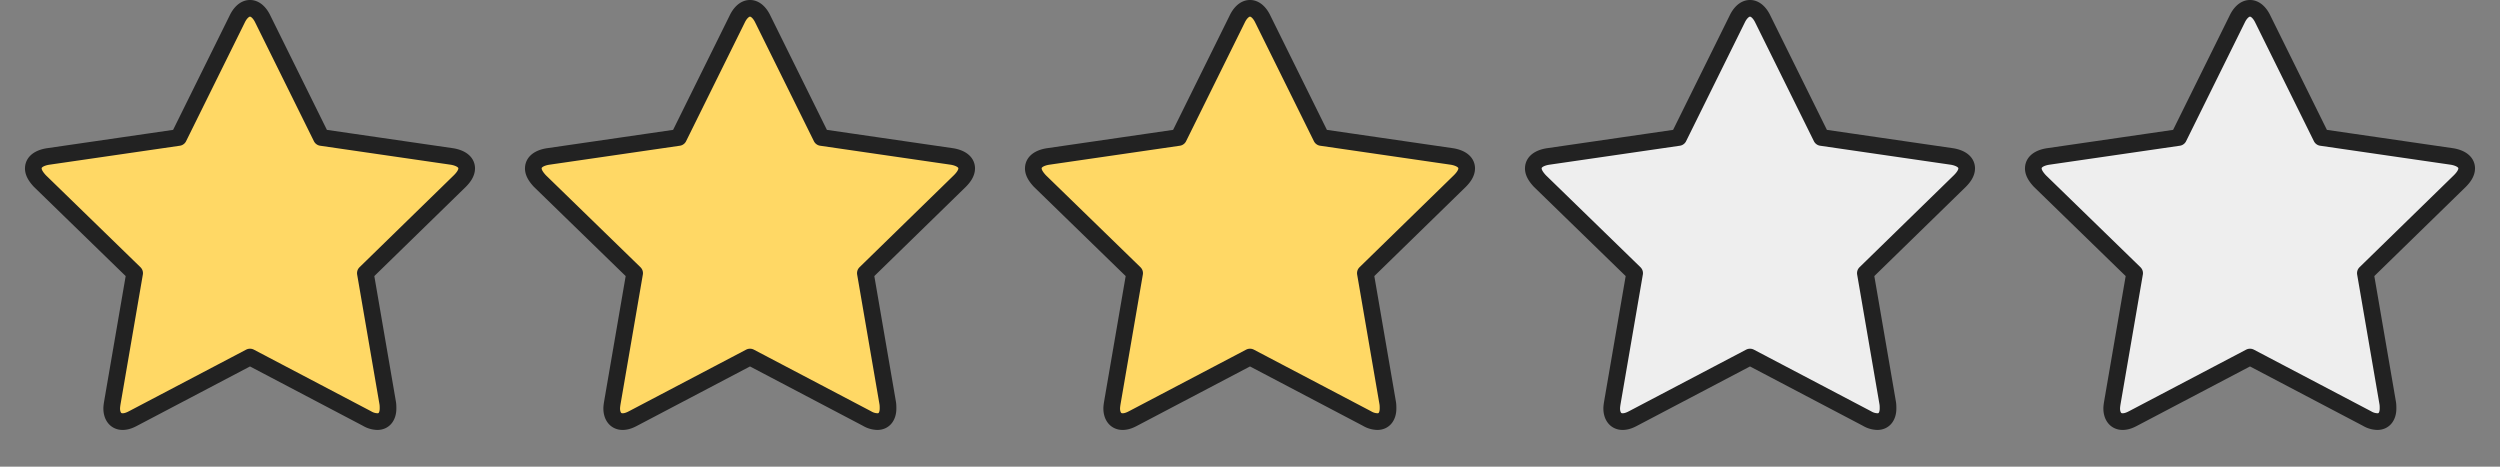 <svg xmlns="http://www.w3.org/2000/svg" width="150" height="28" viewBox="0 0 150 28" stroke-width="1" stroke-linecap="round" stroke-linejoin="round">
    <rect x="0" y="0" width="150" height="28" fill="#808080" stroke="none"/>
    <symbol id="star" viewBox="0 0 26 28" fill="currentColor" stroke="#222">
      <path d="M26 10.109c0 .281-.203.547-.406.75l-5.672 5.531 1.344 7.812c.016.109.016.203.016.313 0 .406-.187.781-.641.781a1.27 1.27 0 0 1-.625-.187L13 21.422l-7.016 3.687c-.203.109-.406.187-.625.187-.453 0-.656-.375-.656-.781 0-.109.016-.203.031-.313l1.344-7.812L.39 10.859c-.187-.203-.391-.469-.391-.75 0-.469.484-.656.875-.719l7.844-1.141 3.516-7.109c.141-.297.406-.641.766-.641s.625.344.766.641l3.516 7.109 7.844 1.141c.375.063.875.25.875.719z"/>
    </symbol>
    <use href="#star" color="#ffd865" x="-60" y="0"></use>
    <use href="#star" color="#ffd865" x="-30" y="0"></use>
    <use href="#star" color="#ffd865" x="0" y="0"></use>
    <use href="#star" color="#eee" opacity="0.5" x="30" y="0"></use>
    <use href="#star" color="#eee" opacity="0.5" x="60" y="0"></use>
</svg>